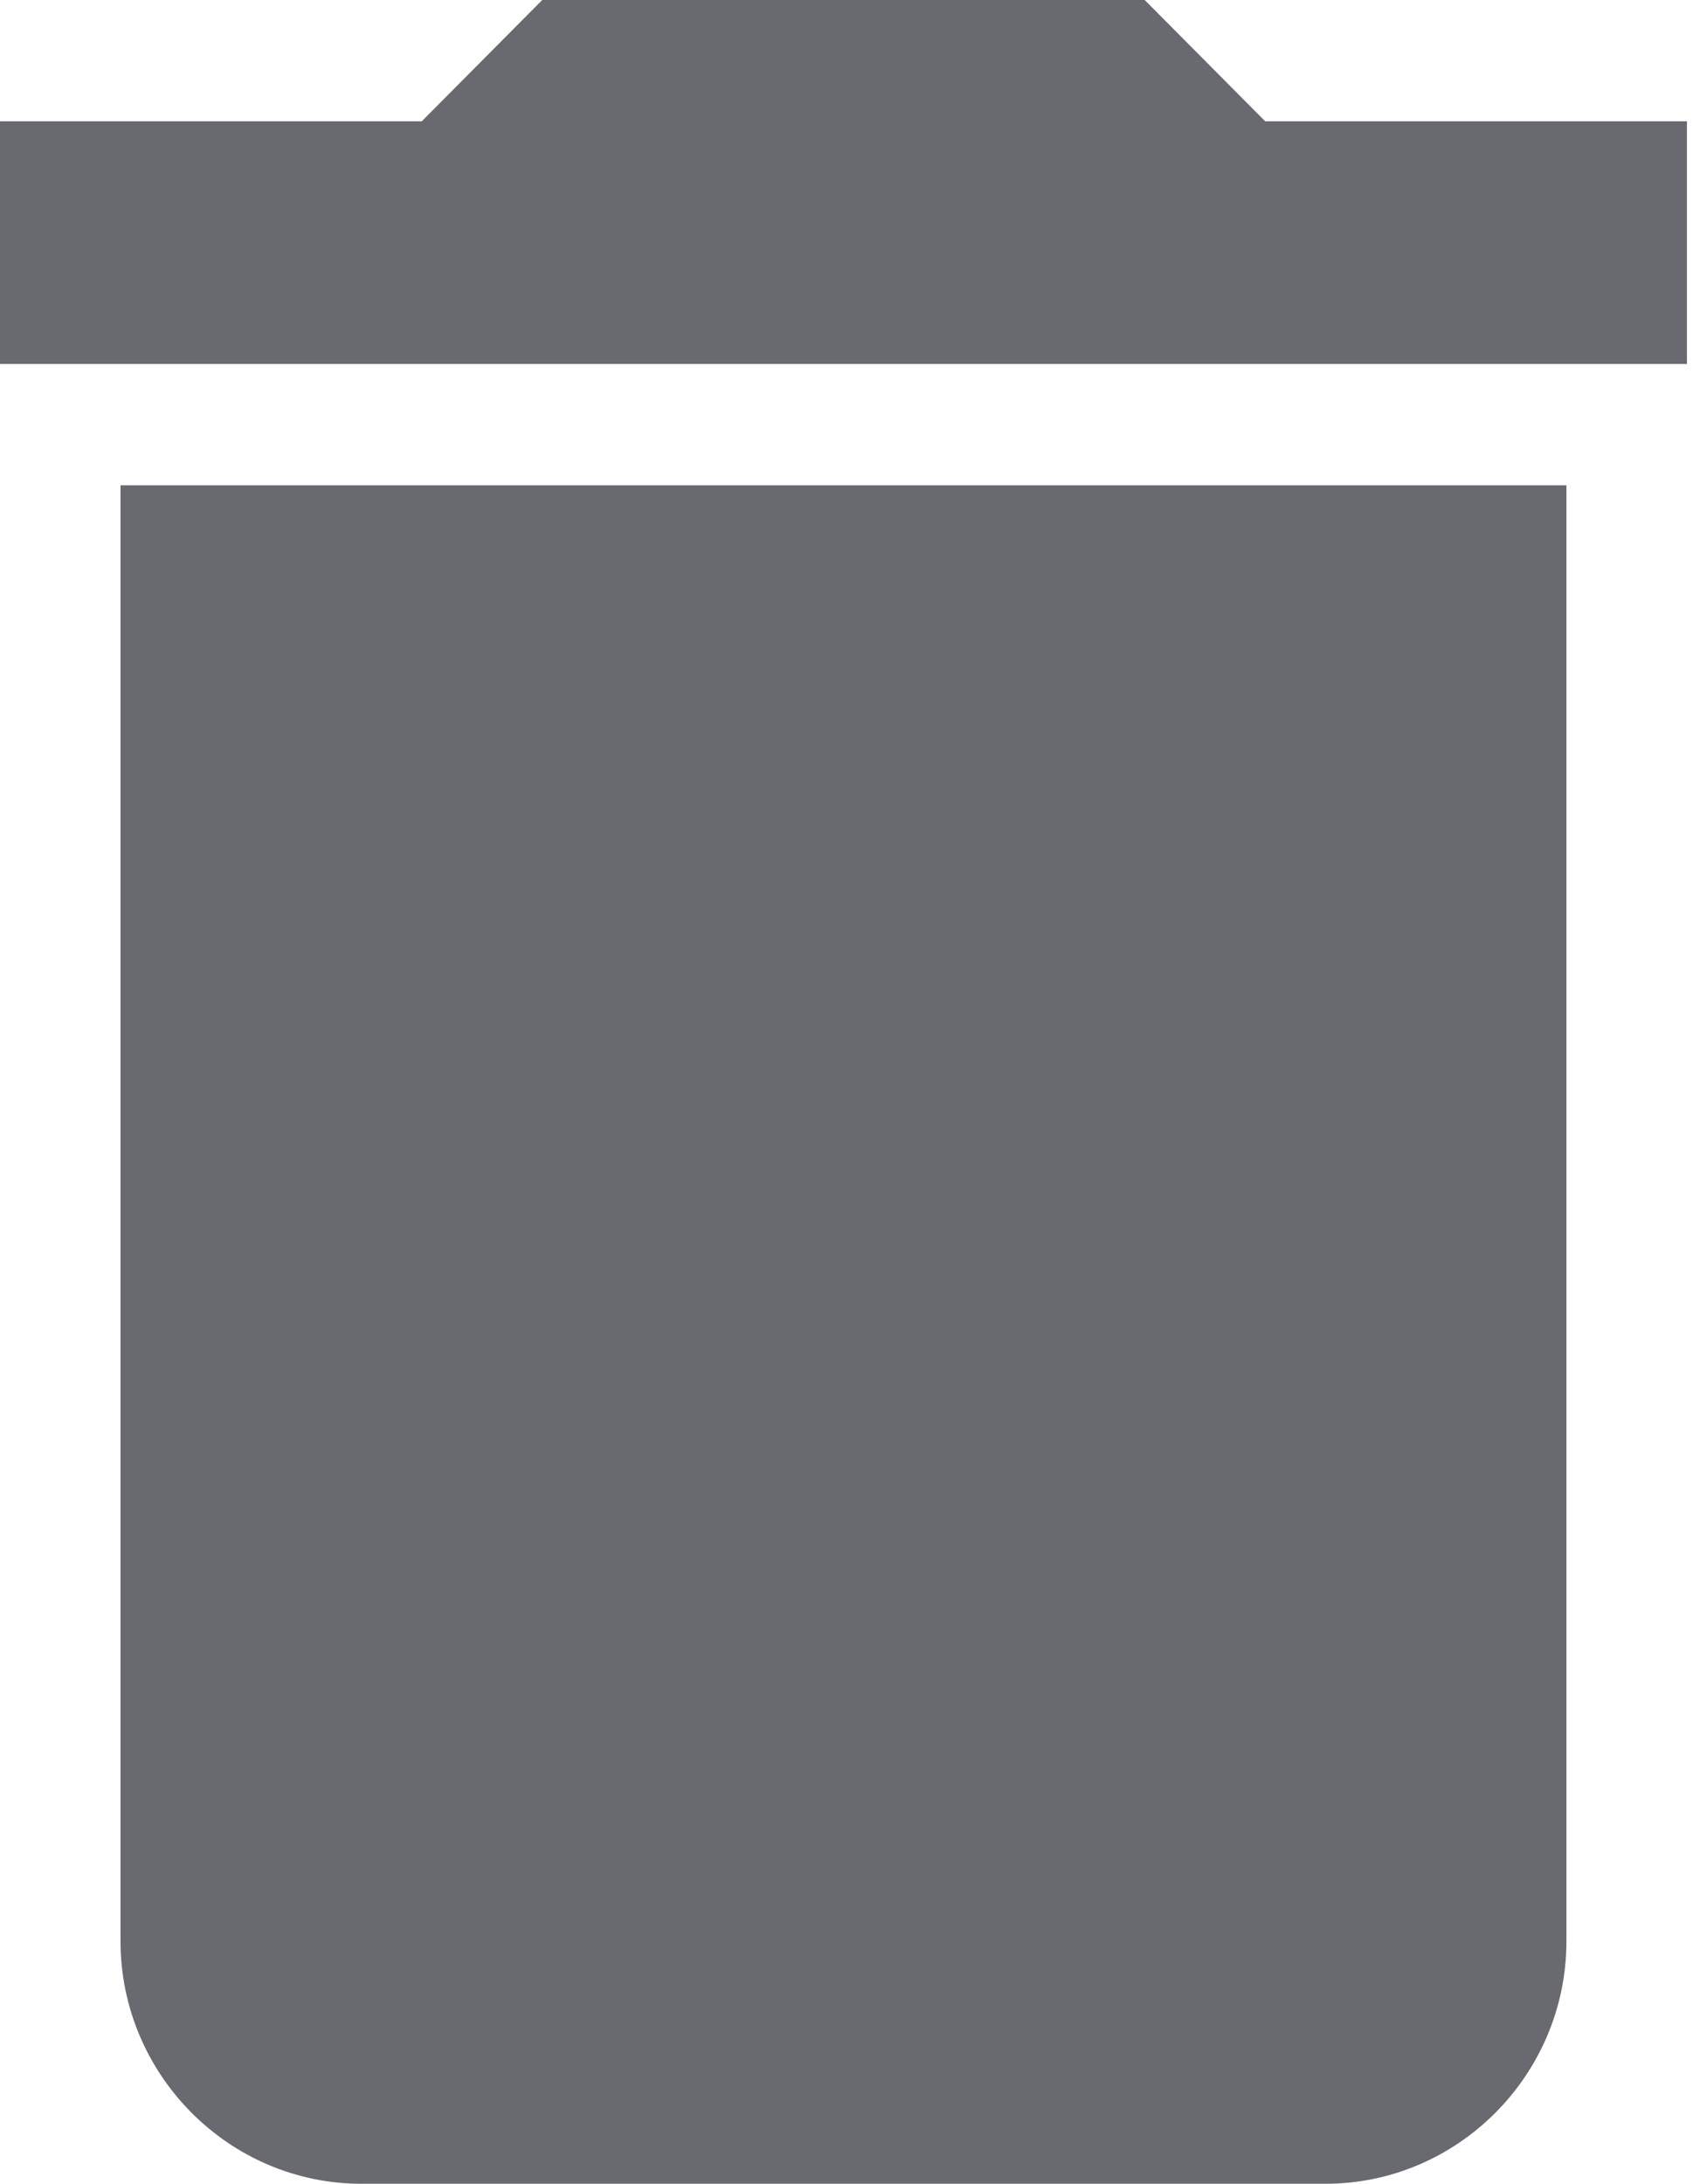 <svg width="38" height="49" viewBox="0 0 38 49" fill="none" xmlns="http://www.w3.org/2000/svg">
<path d="M2.705 43.556C2.705 46.55 5.139 49 8.114 49H29.75C32.725 49 35.159 46.55 35.159 43.556V10.889H2.705V43.556ZM37.864 2.722H28.398L25.693 0H12.171L9.466 2.722H0V8.167H37.864V2.722Z" fill="#696970"/>
</svg>
